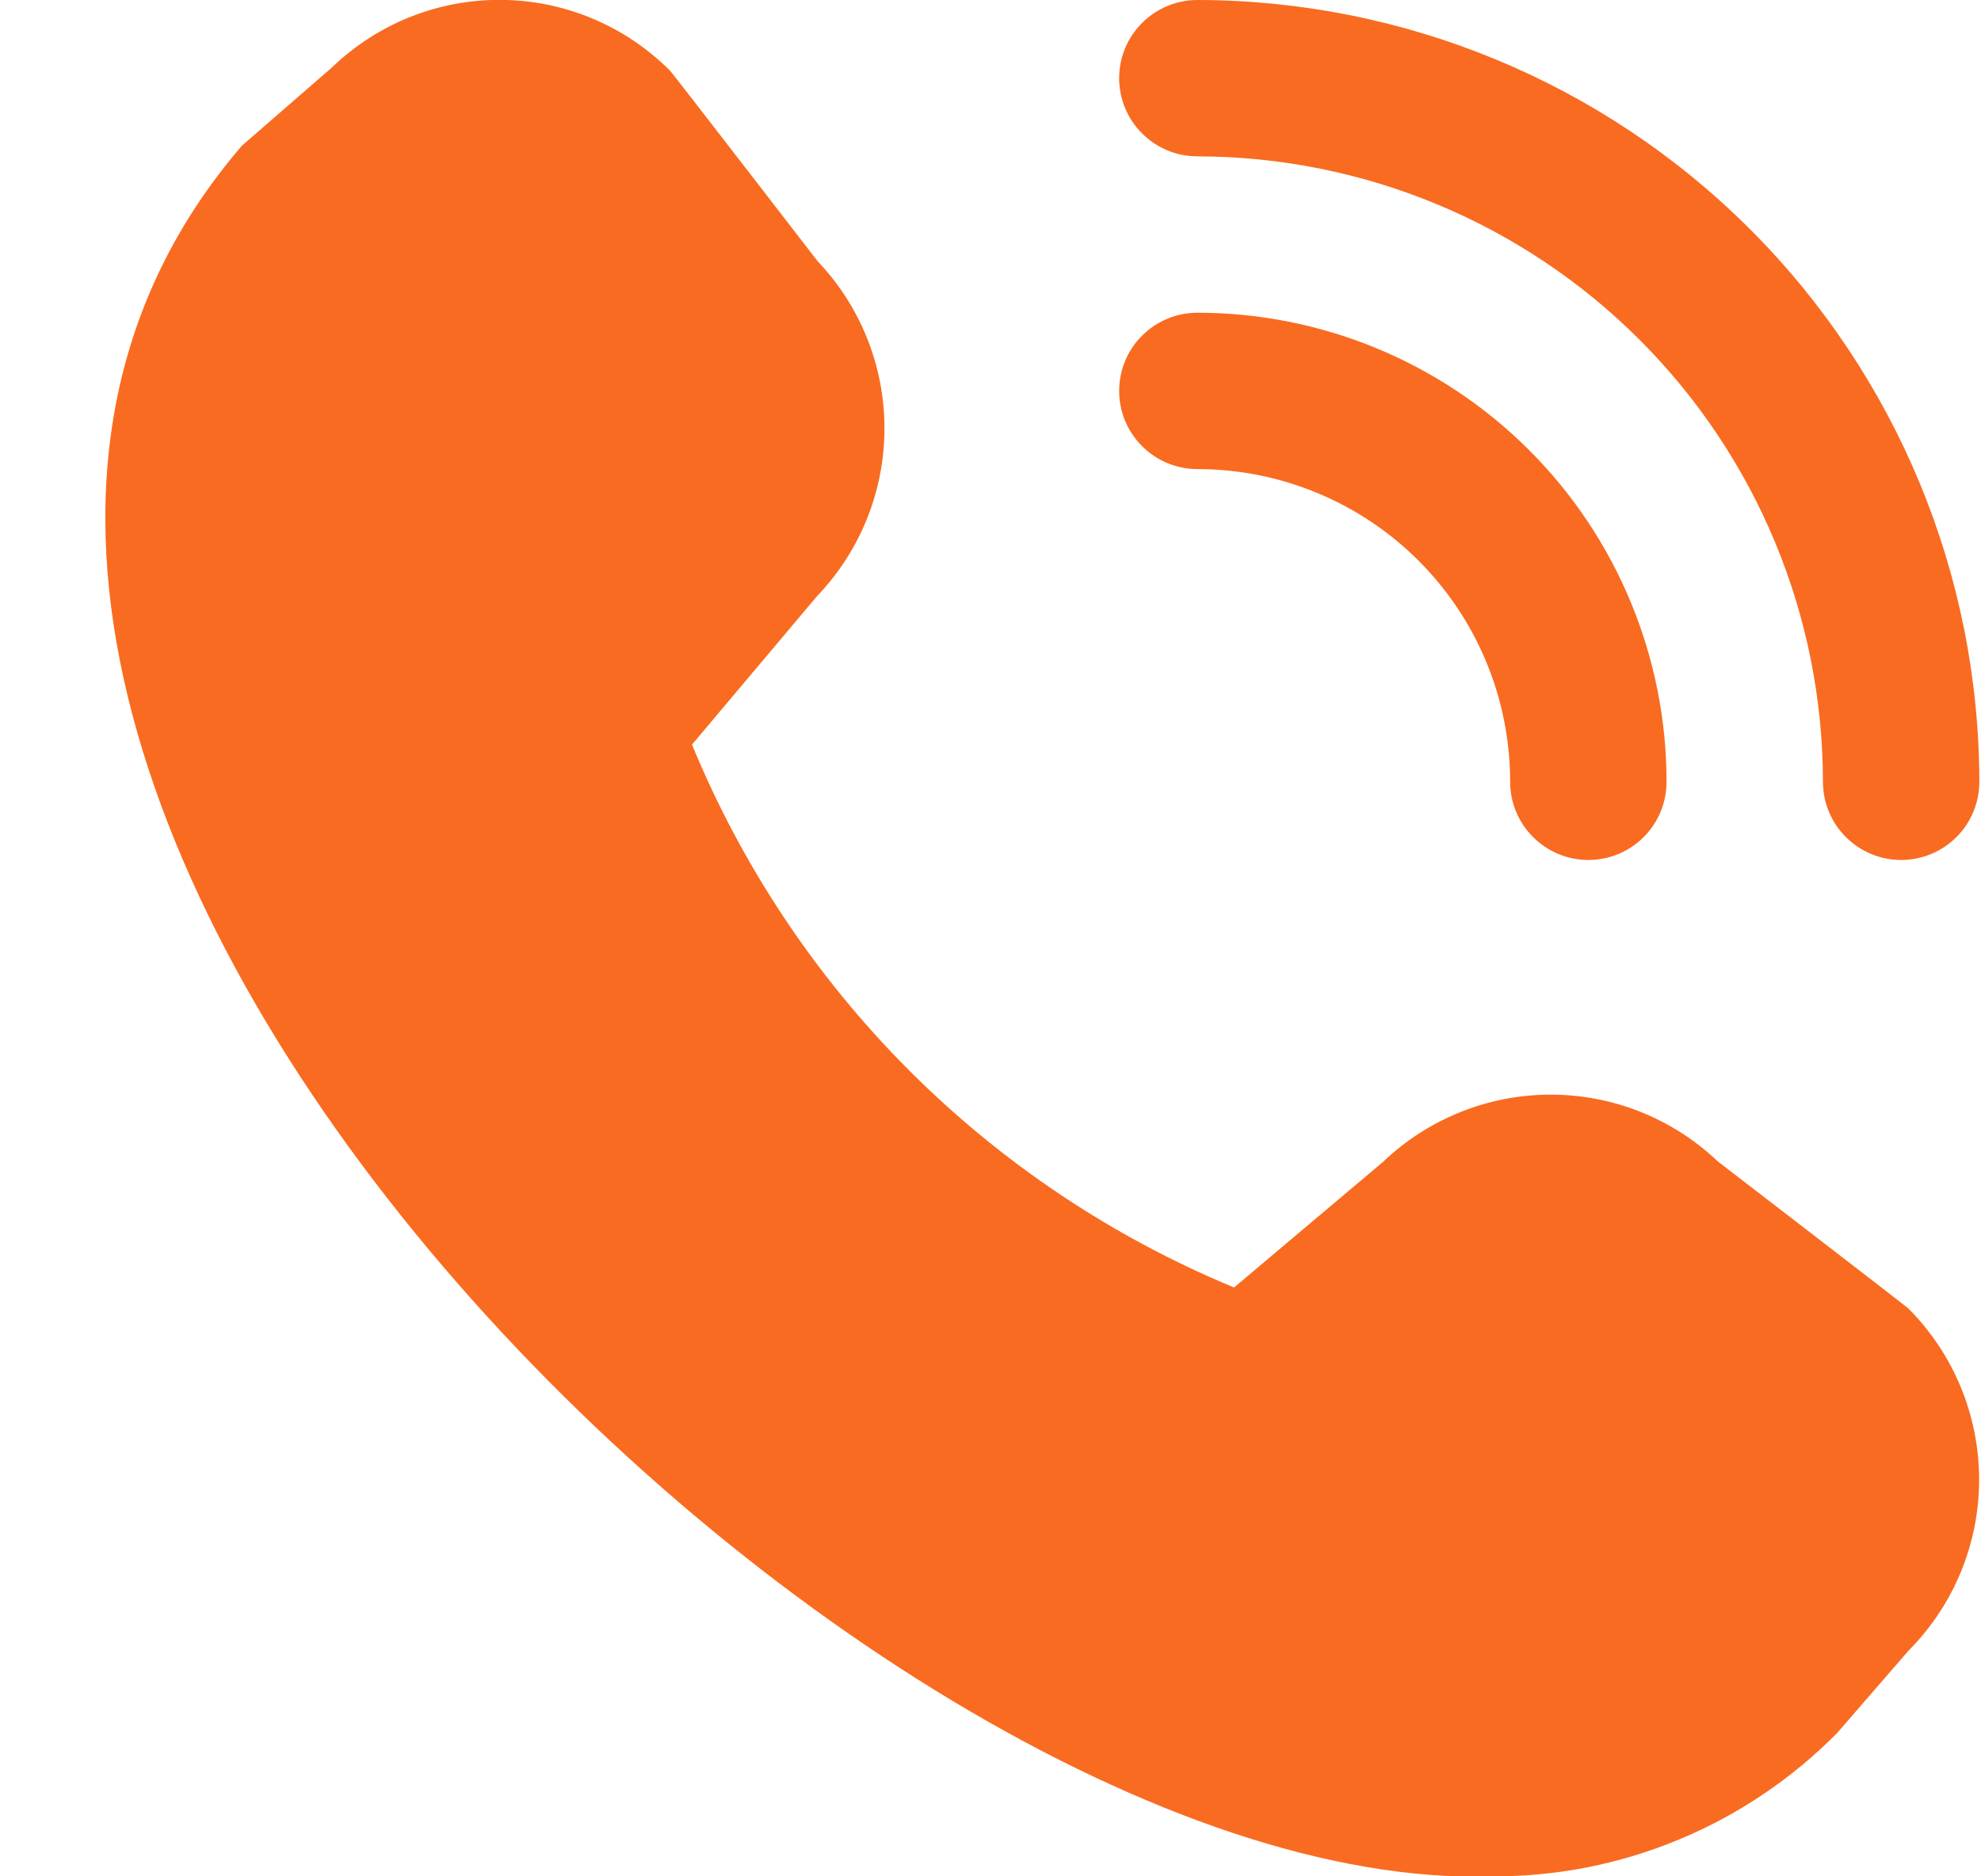 <svg width="19" height="18" viewBox="0 0 19 18" fill="none" xmlns="http://www.w3.org/2000/svg">
<g clip-path="url(#clip0_10_159)">
<path d="M18.234 8.25C18.035 8.25 17.845 8.171 17.704 8.03C17.563 7.89 17.484 7.699 17.484 7.5C17.483 5.909 16.85 4.384 15.725 3.259C14.6 2.134 13.075 1.502 11.484 1.5C11.285 1.5 11.095 1.421 10.954 1.28C10.813 1.14 10.734 0.949 10.734 0.75C10.734 0.551 10.813 0.36 10.954 0.22C11.095 0.079 11.285 -7.76548e-06 11.484 -7.76548e-06C13.473 0.002 15.379 0.793 16.785 2.199C18.191 3.605 18.982 5.512 18.984 7.5C18.984 7.699 18.905 7.89 18.765 8.03C18.624 8.171 18.433 8.25 18.234 8.25ZM15.984 7.5C15.984 6.307 15.51 5.162 14.666 4.318C13.822 3.474 12.678 3 11.484 3C11.285 3 11.095 3.079 10.954 3.22C10.813 3.36 10.734 3.551 10.734 3.75C10.734 3.949 10.813 4.14 10.954 4.28C11.095 4.421 11.285 4.5 11.484 4.5C12.28 4.5 13.043 4.816 13.606 5.379C14.168 5.941 14.484 6.704 14.484 7.5C14.484 7.699 14.563 7.89 14.704 8.03C14.845 8.171 15.035 8.25 15.234 8.25C15.433 8.25 15.624 8.171 15.765 8.03C15.905 7.89 15.984 7.699 15.984 7.5ZM17.622 16.623L18.304 15.836C18.738 15.4 18.982 14.81 18.982 14.195C18.982 13.579 18.738 12.989 18.304 12.553C18.281 12.53 16.476 11.142 16.476 11.142C16.043 10.73 15.468 10.5 14.87 10.501C14.272 10.502 13.697 10.733 13.265 11.146L11.836 12.351C10.669 11.868 9.609 11.159 8.717 10.266C7.825 9.372 7.118 8.311 6.637 7.143L7.837 5.718C8.251 5.286 8.482 4.711 8.483 4.113C8.484 3.515 8.255 2.94 7.842 2.506C7.842 2.506 6.452 0.704 6.429 0.681C6.001 0.25 5.421 0.005 4.814 -0.001C4.207 -0.008 3.622 0.225 3.185 0.646L2.322 1.396C-2.773 7.308 8.199 18.196 14.306 18C14.922 18.004 15.534 17.884 16.103 17.647C16.672 17.411 17.189 17.062 17.622 16.623Z" fill="#F96B20"/>
</g>
<defs>
<clipPath id="clip0_10_159">
<rect width="18" height="18" fill="white" transform="translate(0.984)"/>
</clipPath>
</defs>
</svg>
